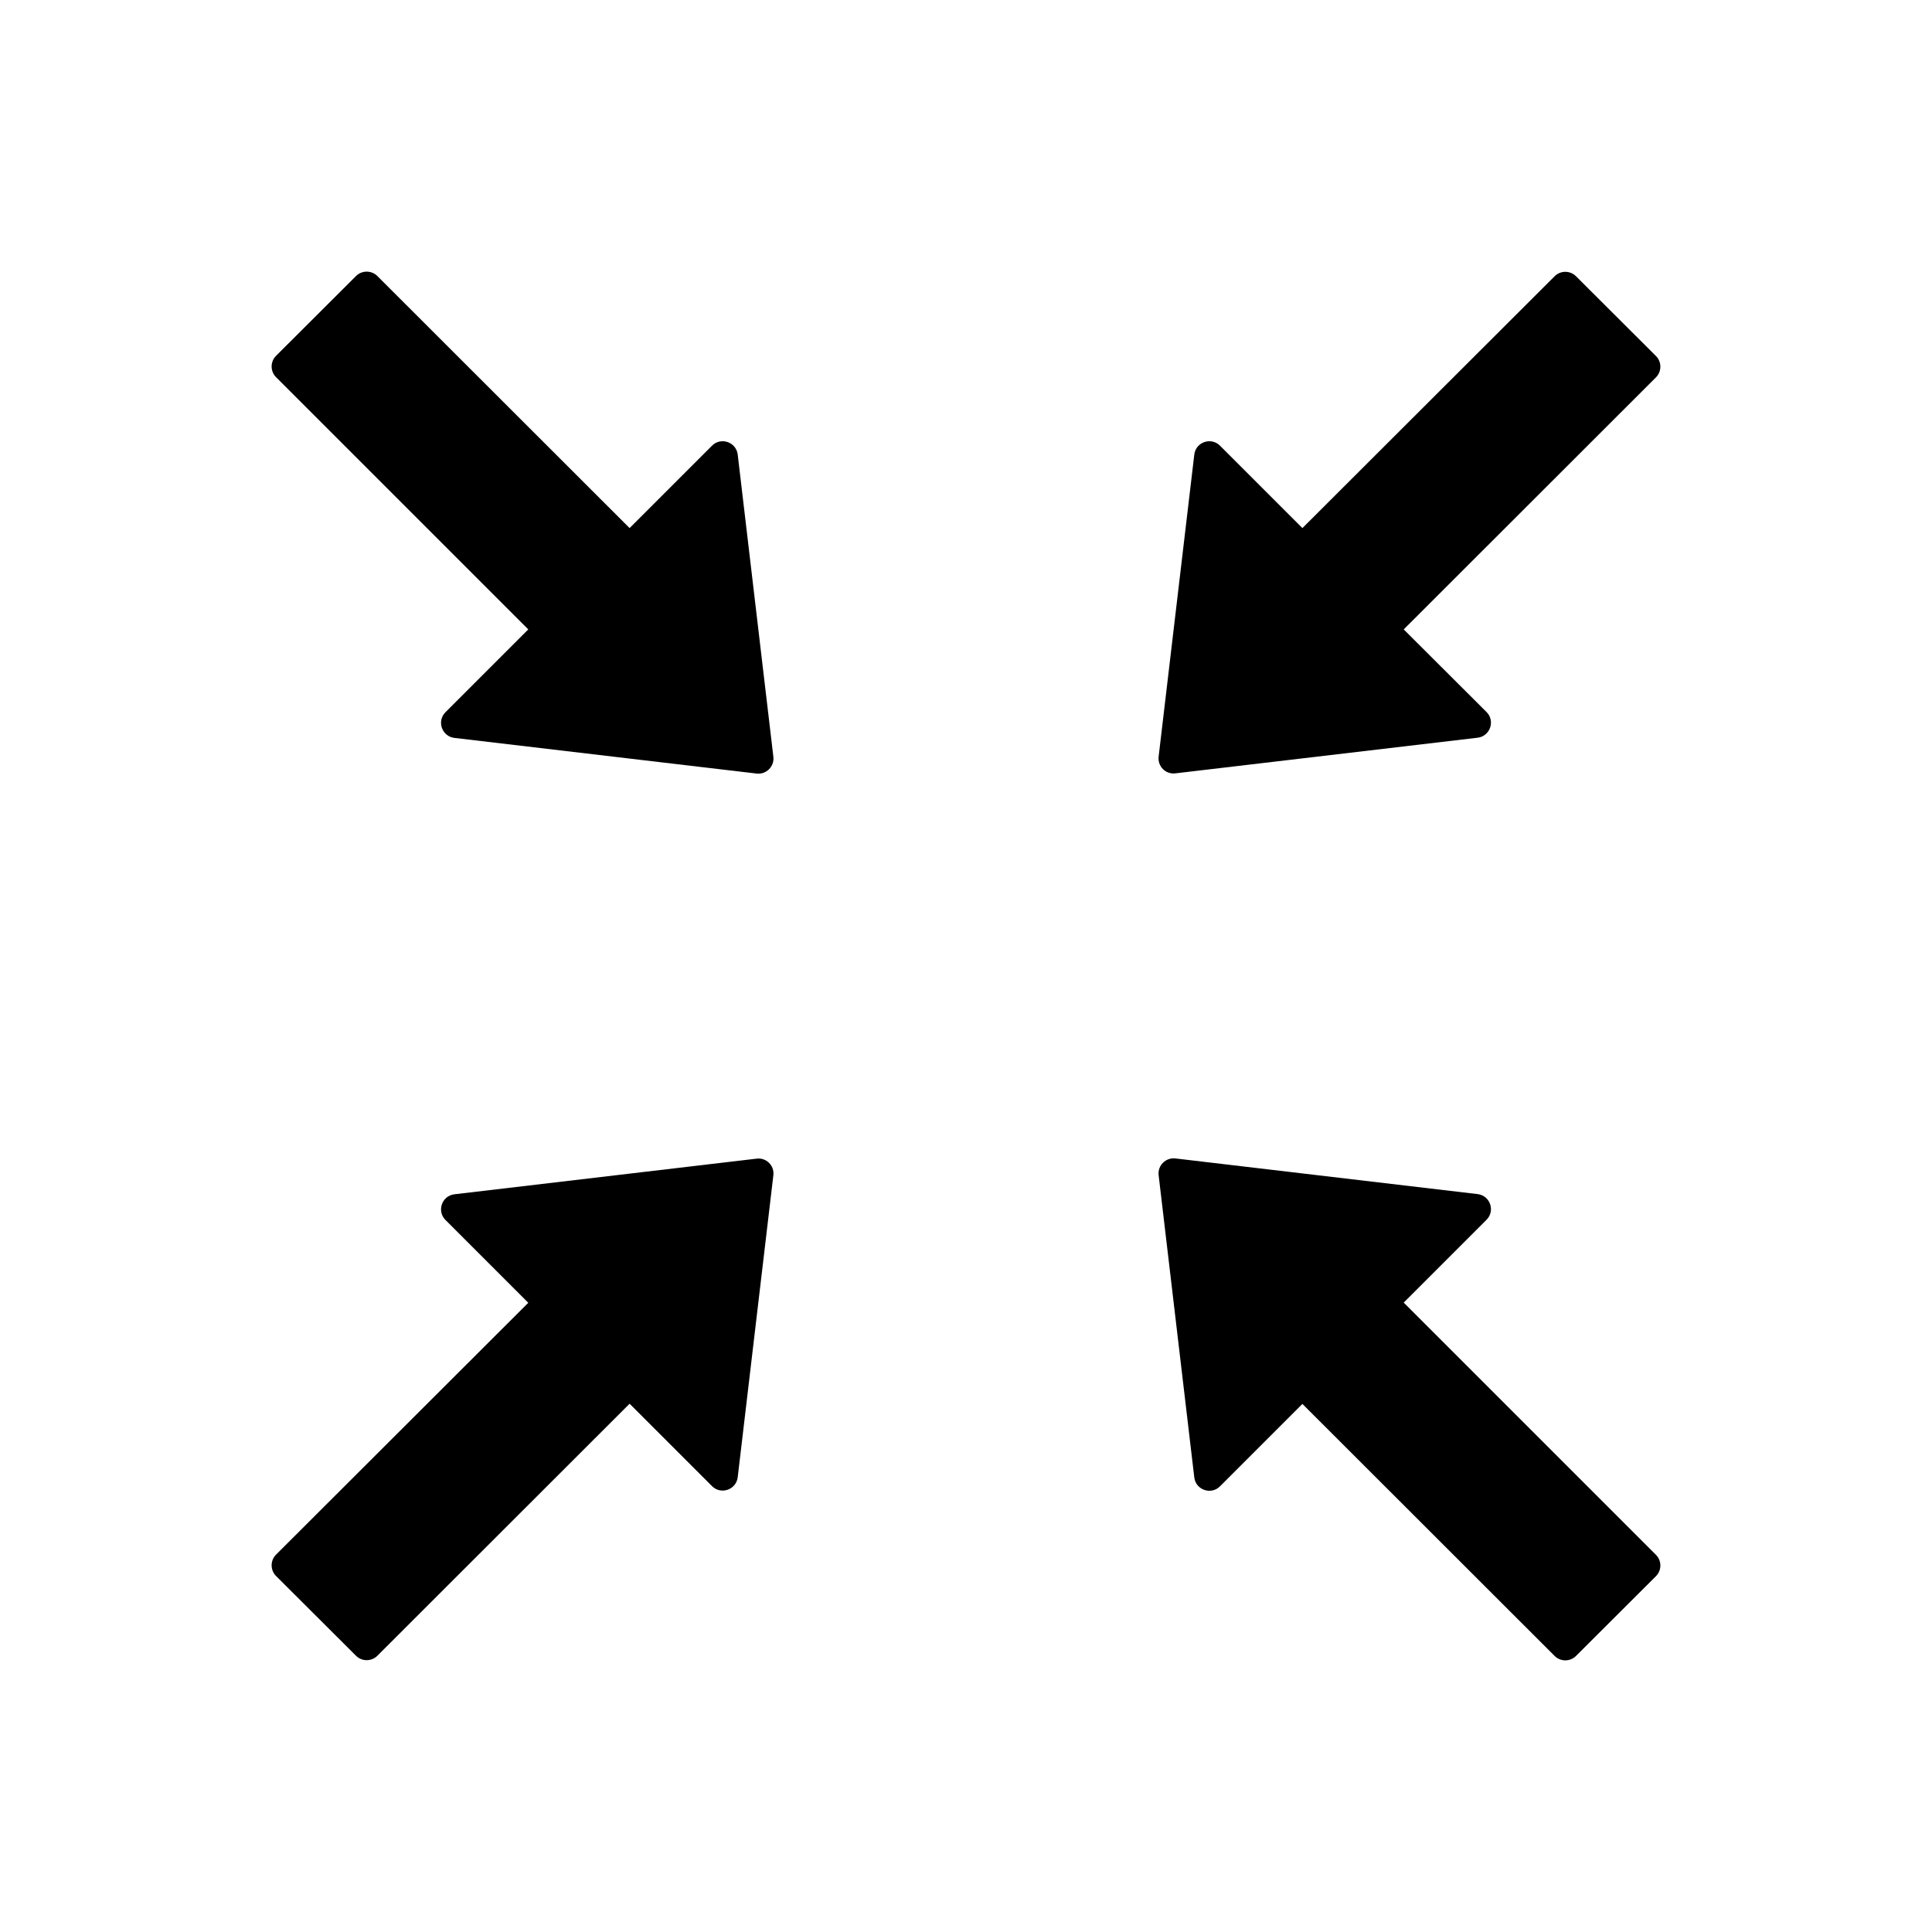 <?xml version="1.0" encoding="utf-8"?>
<!-- Generator: Adobe Illustrator 21.0.0, SVG Export Plug-In . SVG Version: 6.00 Build 0)  -->
<svg version="1.1" id="图层_1" xmlns="http://www.w3.org/2000/svg" xmlns:xlink="http://www.w3.org/1999/xlink" x="0px" y="0px"
	 viewBox="0 0 1024 1024" style="enable-background:new 0 0 1024 1024;" xml:space="preserve">
<title>fullscreen-exit</title>
<desc>Created with Sketch.</desc>
<g>
	<path d="M391,240.9c-0.8-6.6-8.9-9.4-13.6-4.7l-43.7,43.7L200,146.3c-3.1-3.1-8.2-3.1-11.3,0l-42.4,42.3c-3.1,3.1-3.1,8.2,0,11.3
		L280,333.6l-43.9,43.9c-4.7,4.7-1.9,12.8,4.7,13.6l160.2,18.9c5.1,0.6,9.5-3.7,8.9-8.9L391,240.9z"/>
	<path d="M401.1,614.1L240.8,633c-6.6,0.8-9.4,8.9-4.7,13.6l43.9,43.9L146.3,824c-3.1,3.1-3.1,8.2,0,11.3l42.4,42.3
		c3.1,3.1,8.2,3.1,11.3,0l133.7-133.6l43.7,43.7c4.7,4.7,12.8,1.9,13.6-4.7l18.9-160.1C410.5,617.8,406.2,613.5,401.1,614.1z"/>
	<path d="M622.9,409.9L783.2,391c6.6-0.8,9.4-8.9,4.7-13.6L744,333.6L877.7,200c3.1-3.1,3.1-8.2,0-11.3l-42.4-42.3
		c-3.1-3.1-8.2-3.1-11.3,0L690.3,279.9l-43.7-43.7c-4.7-4.7-12.8-1.9-13.6,4.7l-18.9,160.1C613.5,406.2,617.8,410.5,622.9,409.9z"/>
	<path d="M744,690.4l43.9-43.9c4.7-4.7,1.9-12.8-4.7-13.6l-160.2-18.9c-5.1-0.6-9.5,3.7-8.9,8.9L633,783.1c0.8,6.6,8.9,9.4,13.6,4.7
		l43.7-43.7L824,877.7c3.1,3.1,8.2,3.1,11.3,0l42.4-42.3c3.1-3.1,3.1-8.2,0-11.3L744,690.4z"/>
</g>
</svg>
